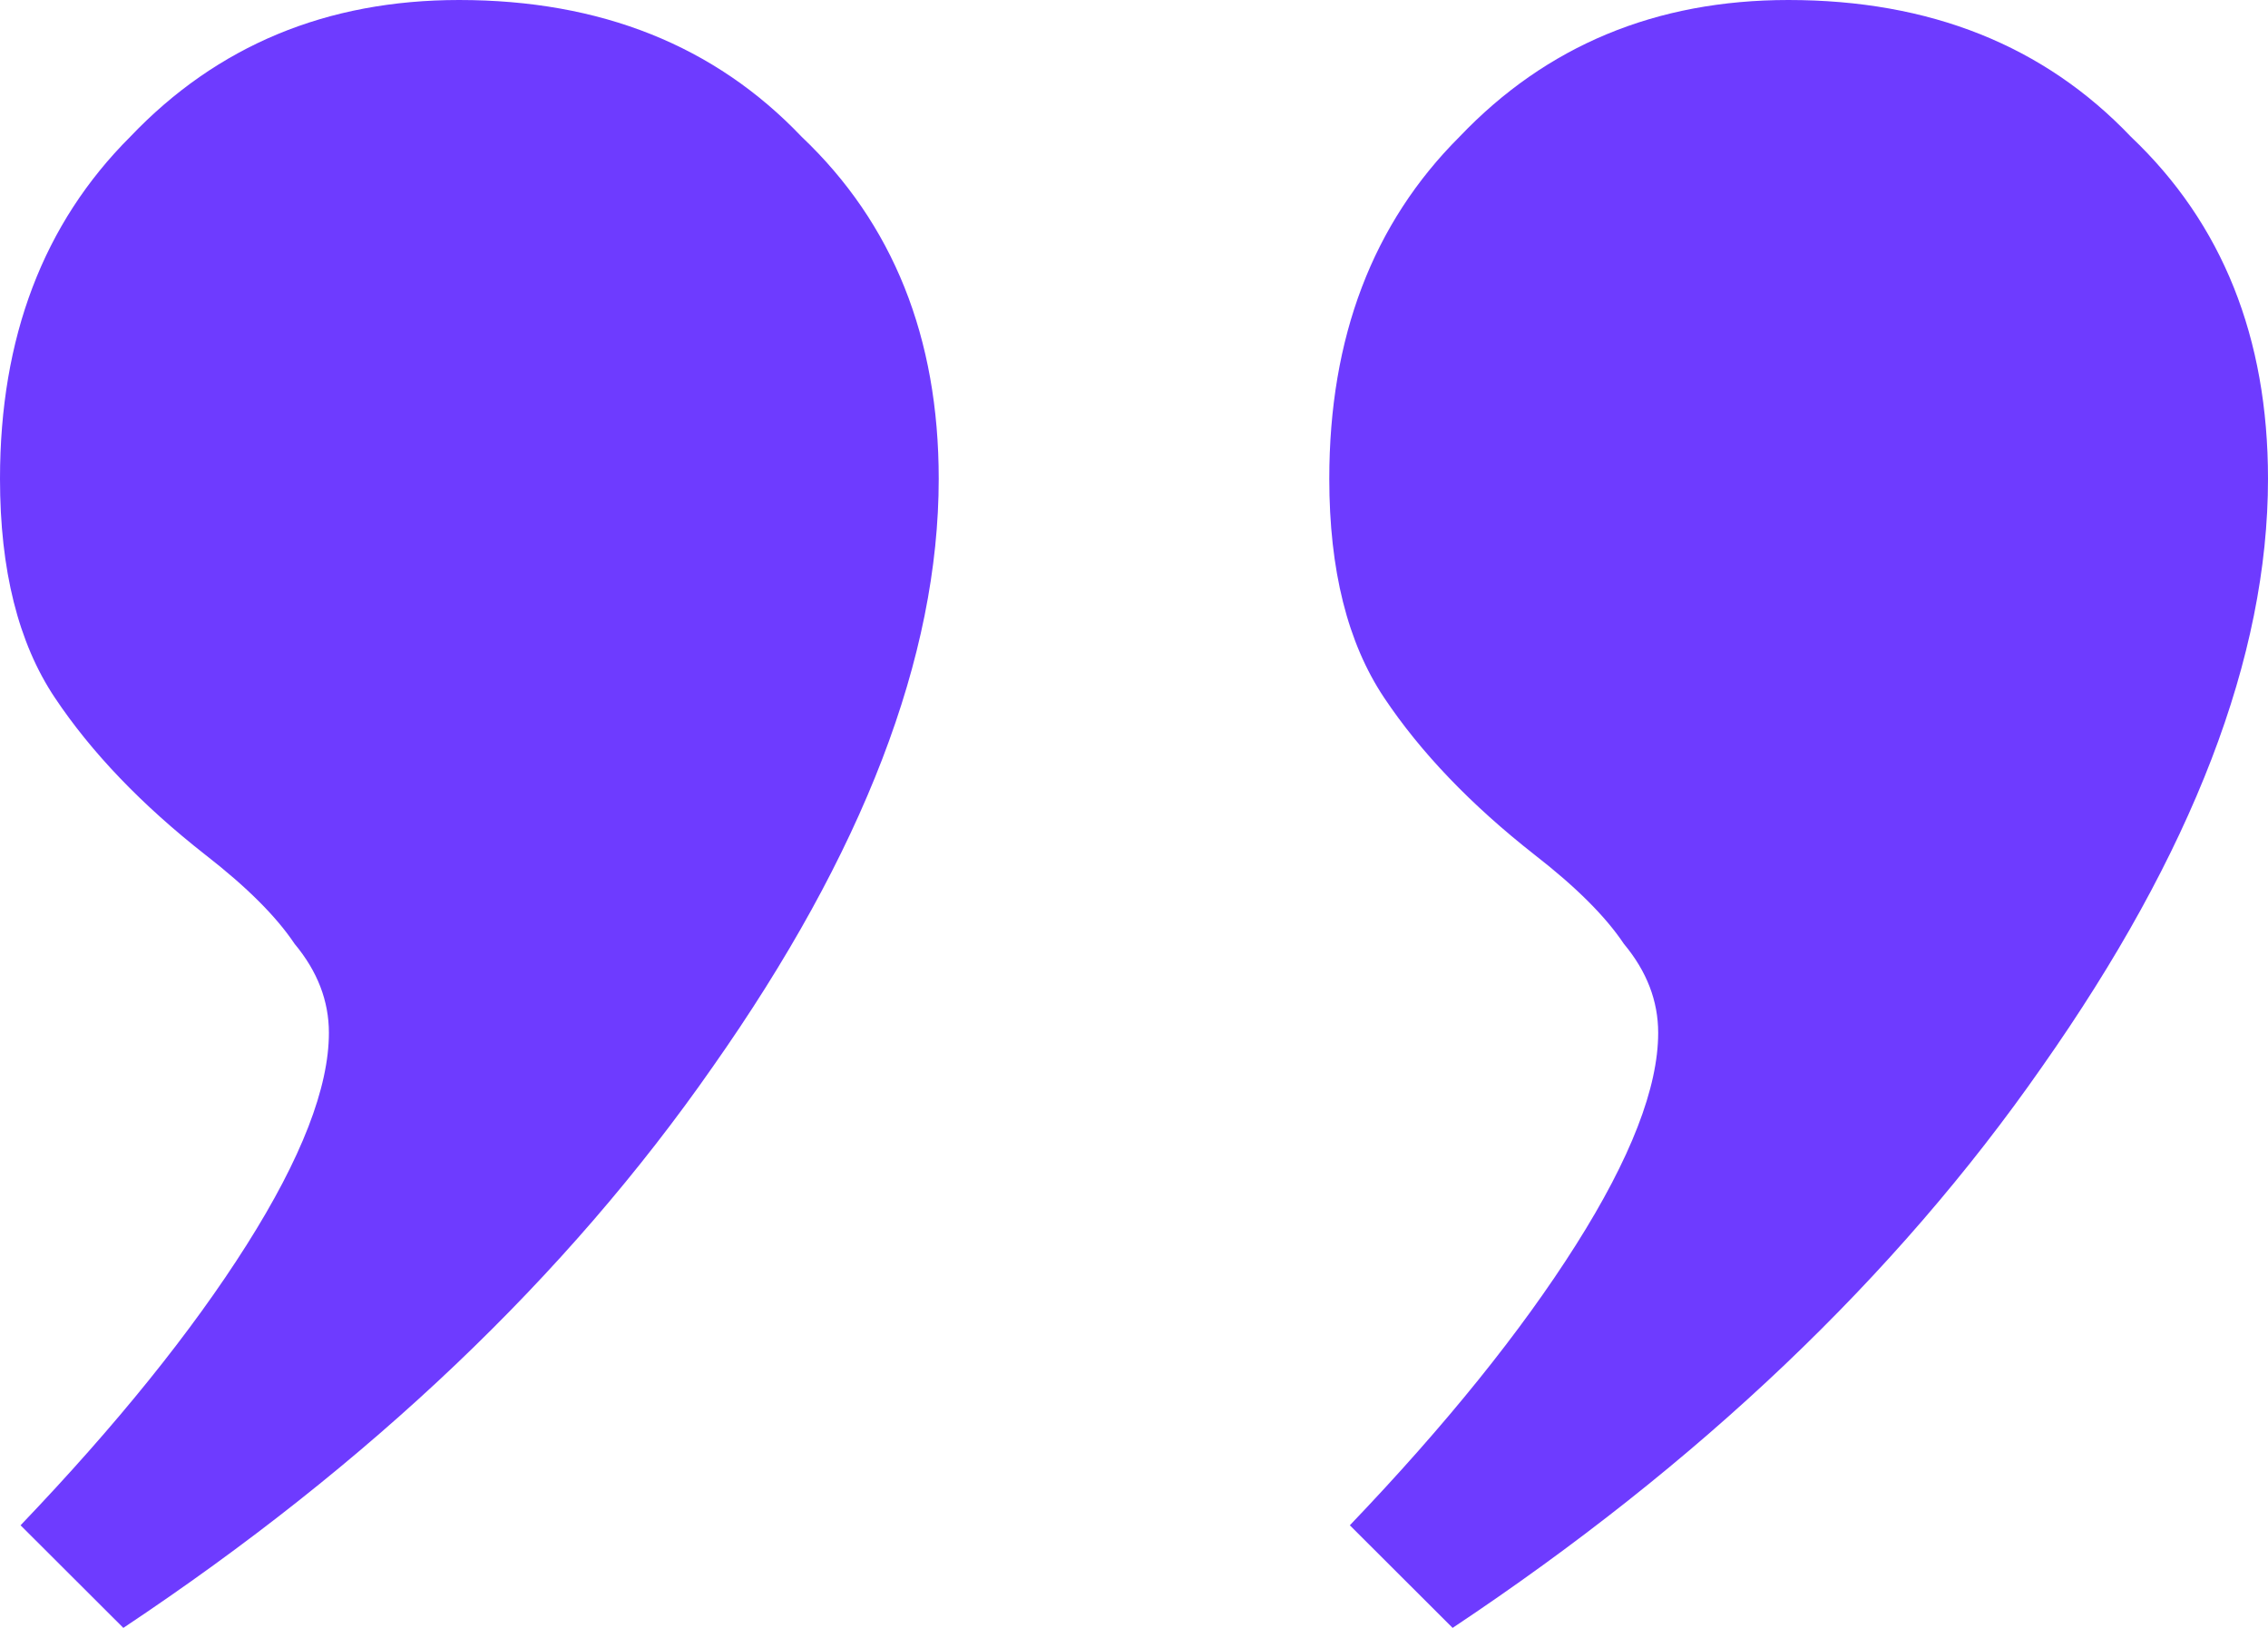 <svg width="234" height="168" viewBox="0 0 234 168" fill="none" xmlns="http://www.w3.org/2000/svg">
<path d="M2.121 157.412C12.018 147.059 19.795 137.412 25.45 128.471C31.106 119.529 33.934 112.235 33.934 106.588C33.934 103.294 32.755 100.235 30.399 97.412C28.514 94.588 25.45 91.529 21.209 88.235C14.61 83.059 9.426 77.647 5.656 72C1.885 66.353 0 58.824 0 49.412C0 34.824 4.477 23.059 13.432 14.118C22.387 4.706 33.698 0 47.366 0C61.976 0 73.758 4.706 82.713 14.118C92.139 23.059 96.852 34.824 96.852 49.412C96.852 67.765 89.076 88 73.523 110.118C58.441 131.765 38.175 151.059 12.725 168L2.121 157.412ZM139.269 157.412C149.166 147.059 156.943 137.412 162.598 128.471C168.254 119.529 171.082 112.235 171.082 106.588C171.082 103.294 169.903 100.235 167.547 97.412C165.662 94.588 162.598 91.529 158.356 88.235C151.758 83.059 146.574 77.647 142.804 72C139.033 66.353 137.148 58.824 137.148 49.412C137.148 34.824 141.625 23.059 150.58 14.118C159.535 4.706 170.846 0 184.514 0C199.124 0 210.906 4.706 219.861 14.118C229.287 23.059 234 34.824 234 49.412C234 67.765 226.224 88 210.671 110.118C195.589 131.765 175.323 151.059 149.873 168L139.269 157.412Z" fill="#6E3BFF"/>
</svg>
